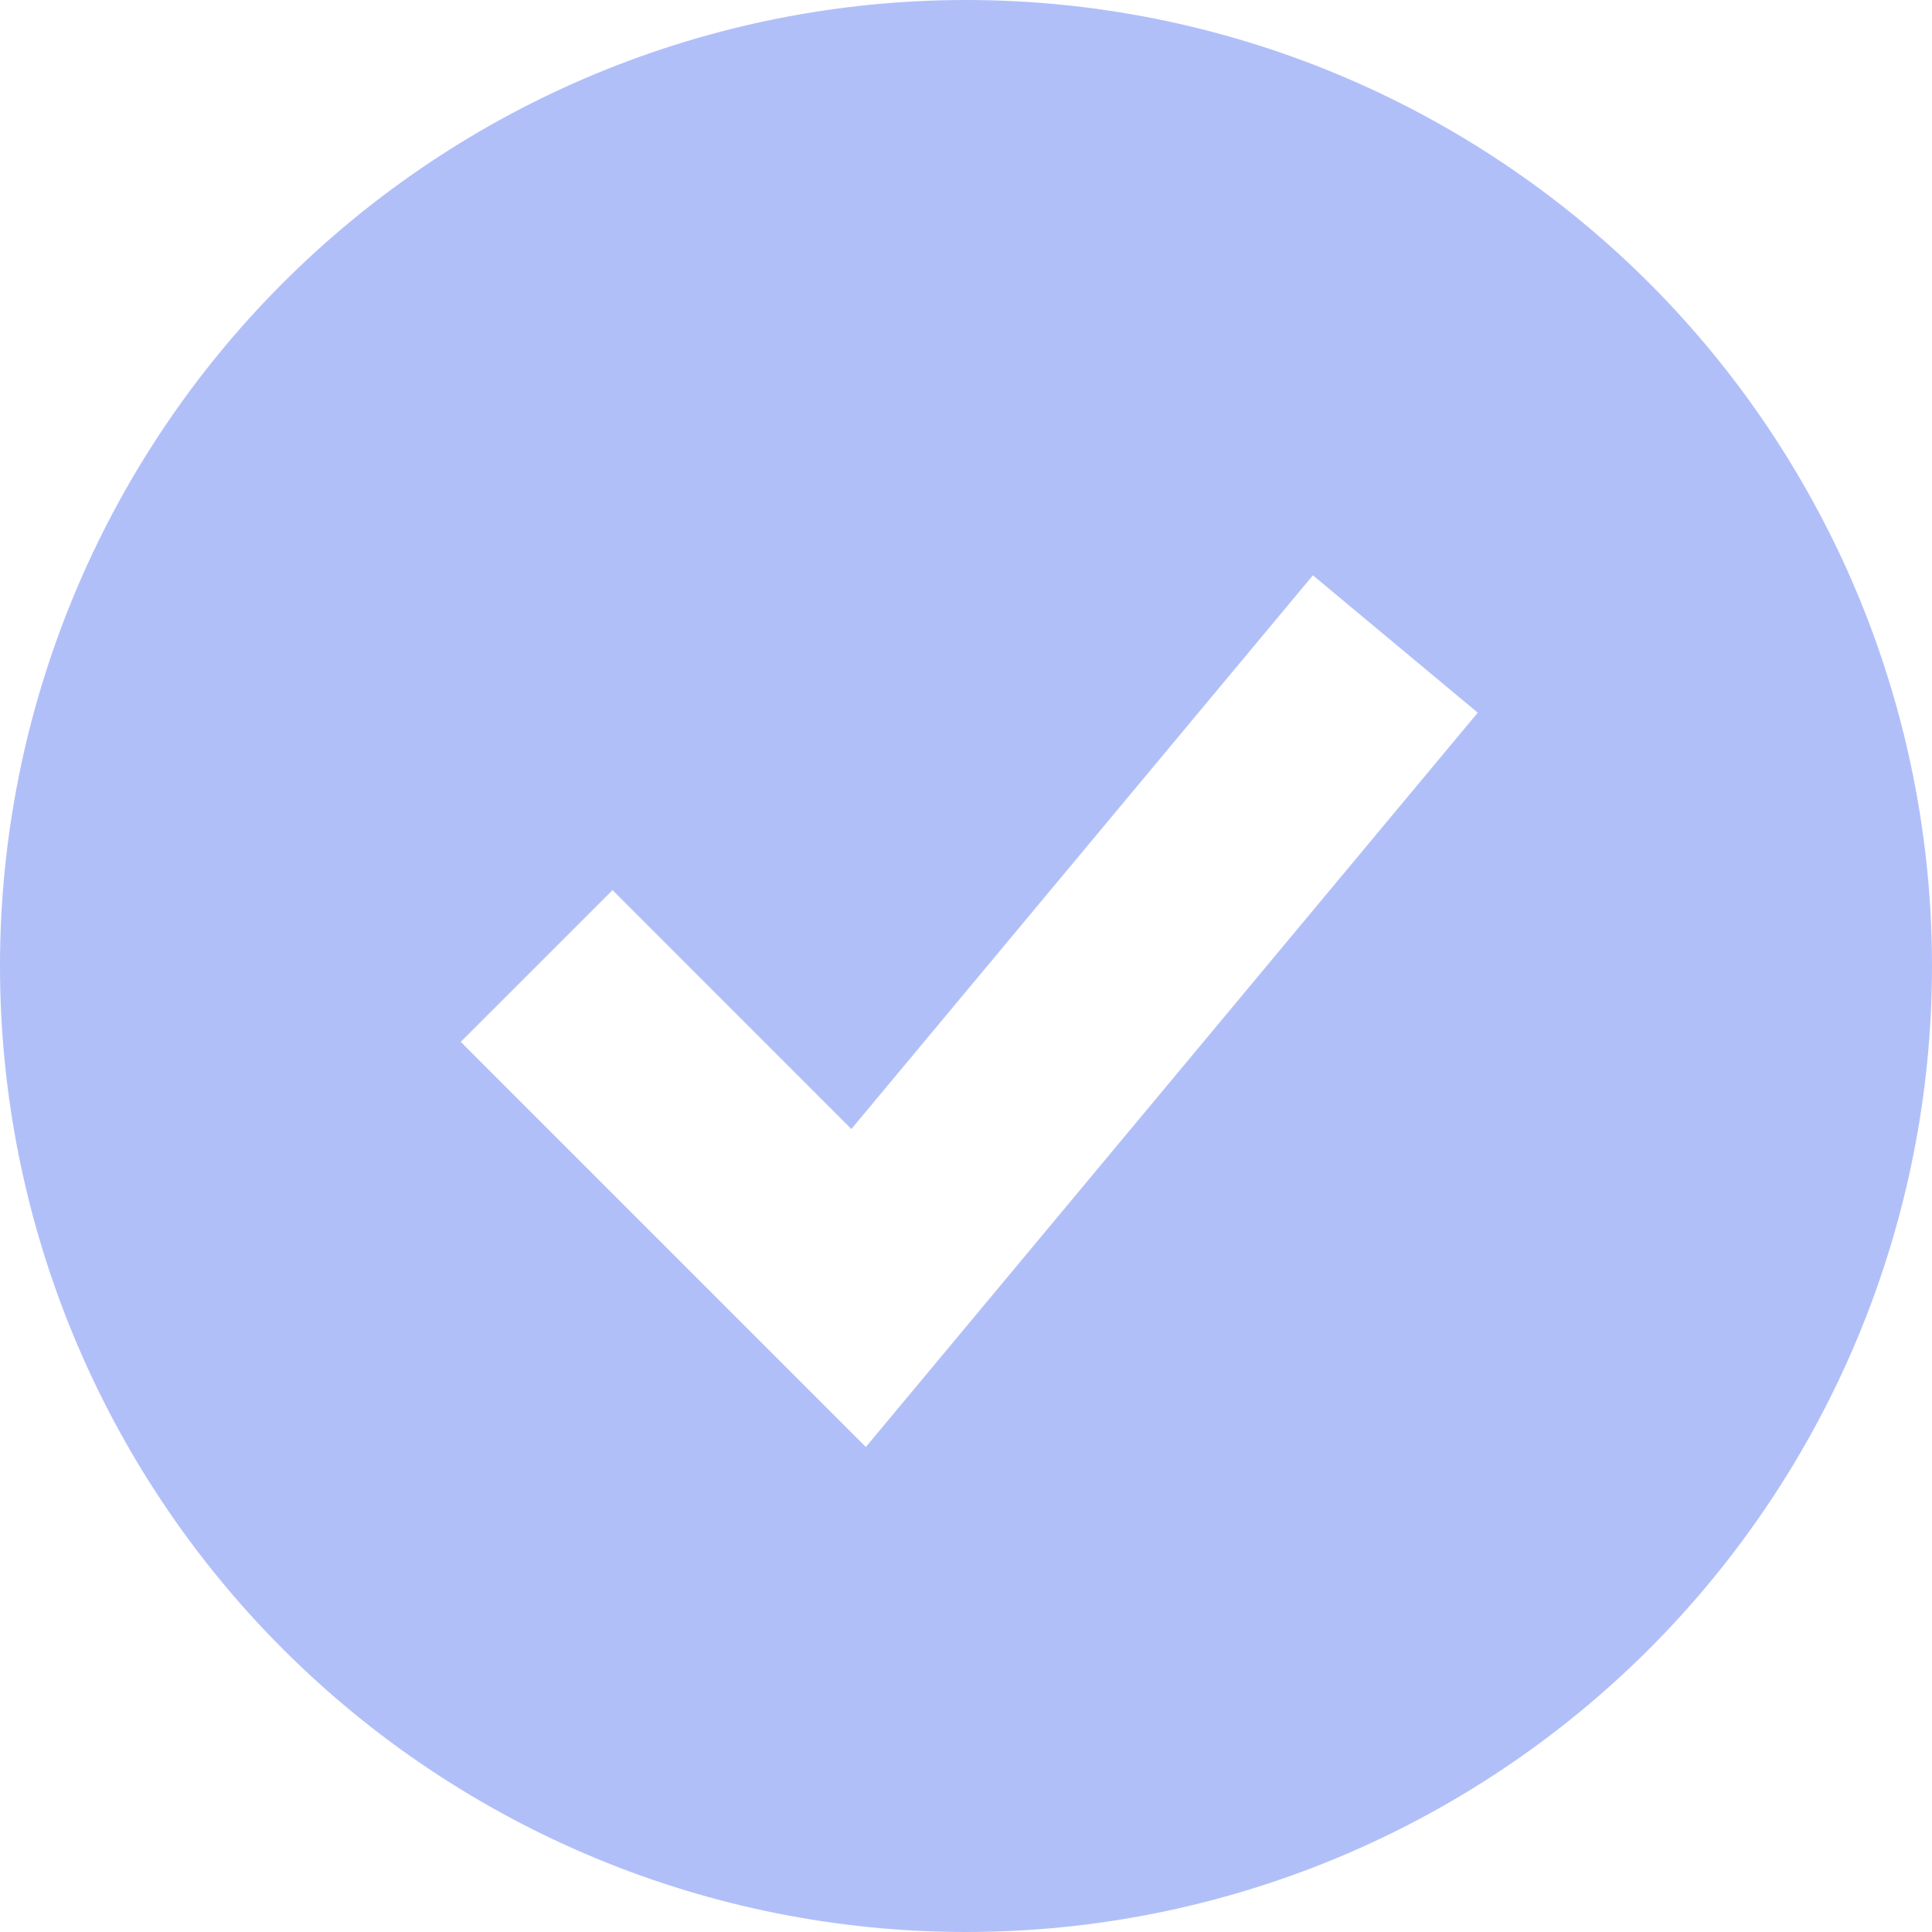 <svg width="41" height="41" viewBox="0 0 41 41" fill="none" xmlns="http://www.w3.org/2000/svg">
<path fill-rule="evenodd" clip-rule="evenodd" d="M20.5 41C23.192 41 25.858 40.47 28.345 39.44C30.832 38.409 33.092 36.899 34.996 34.996C36.899 33.092 38.409 30.832 39.44 28.345C40.47 25.858 41 23.192 41 20.5C41 17.808 40.47 15.142 39.44 12.655C38.409 10.168 36.899 7.908 34.996 6.004C33.092 4.101 30.832 2.591 28.345 1.56C25.858 0.53 23.192 -4.01154e-08 20.5 0C15.063 8.10167e-08 9.849 2.16 6.004 6.004C2.16 9.849 0 15.063 0 20.5C0 25.937 2.16 31.151 6.004 34.996C9.849 38.84 15.063 41 20.5 41ZM19.972 28.791L31.36 15.124L27.862 12.209L18.067 23.96L12.999 18.89L9.778 22.11L16.612 28.944L18.375 30.707L19.972 28.791Z" fill="#B1BFF9"/>
</svg>
